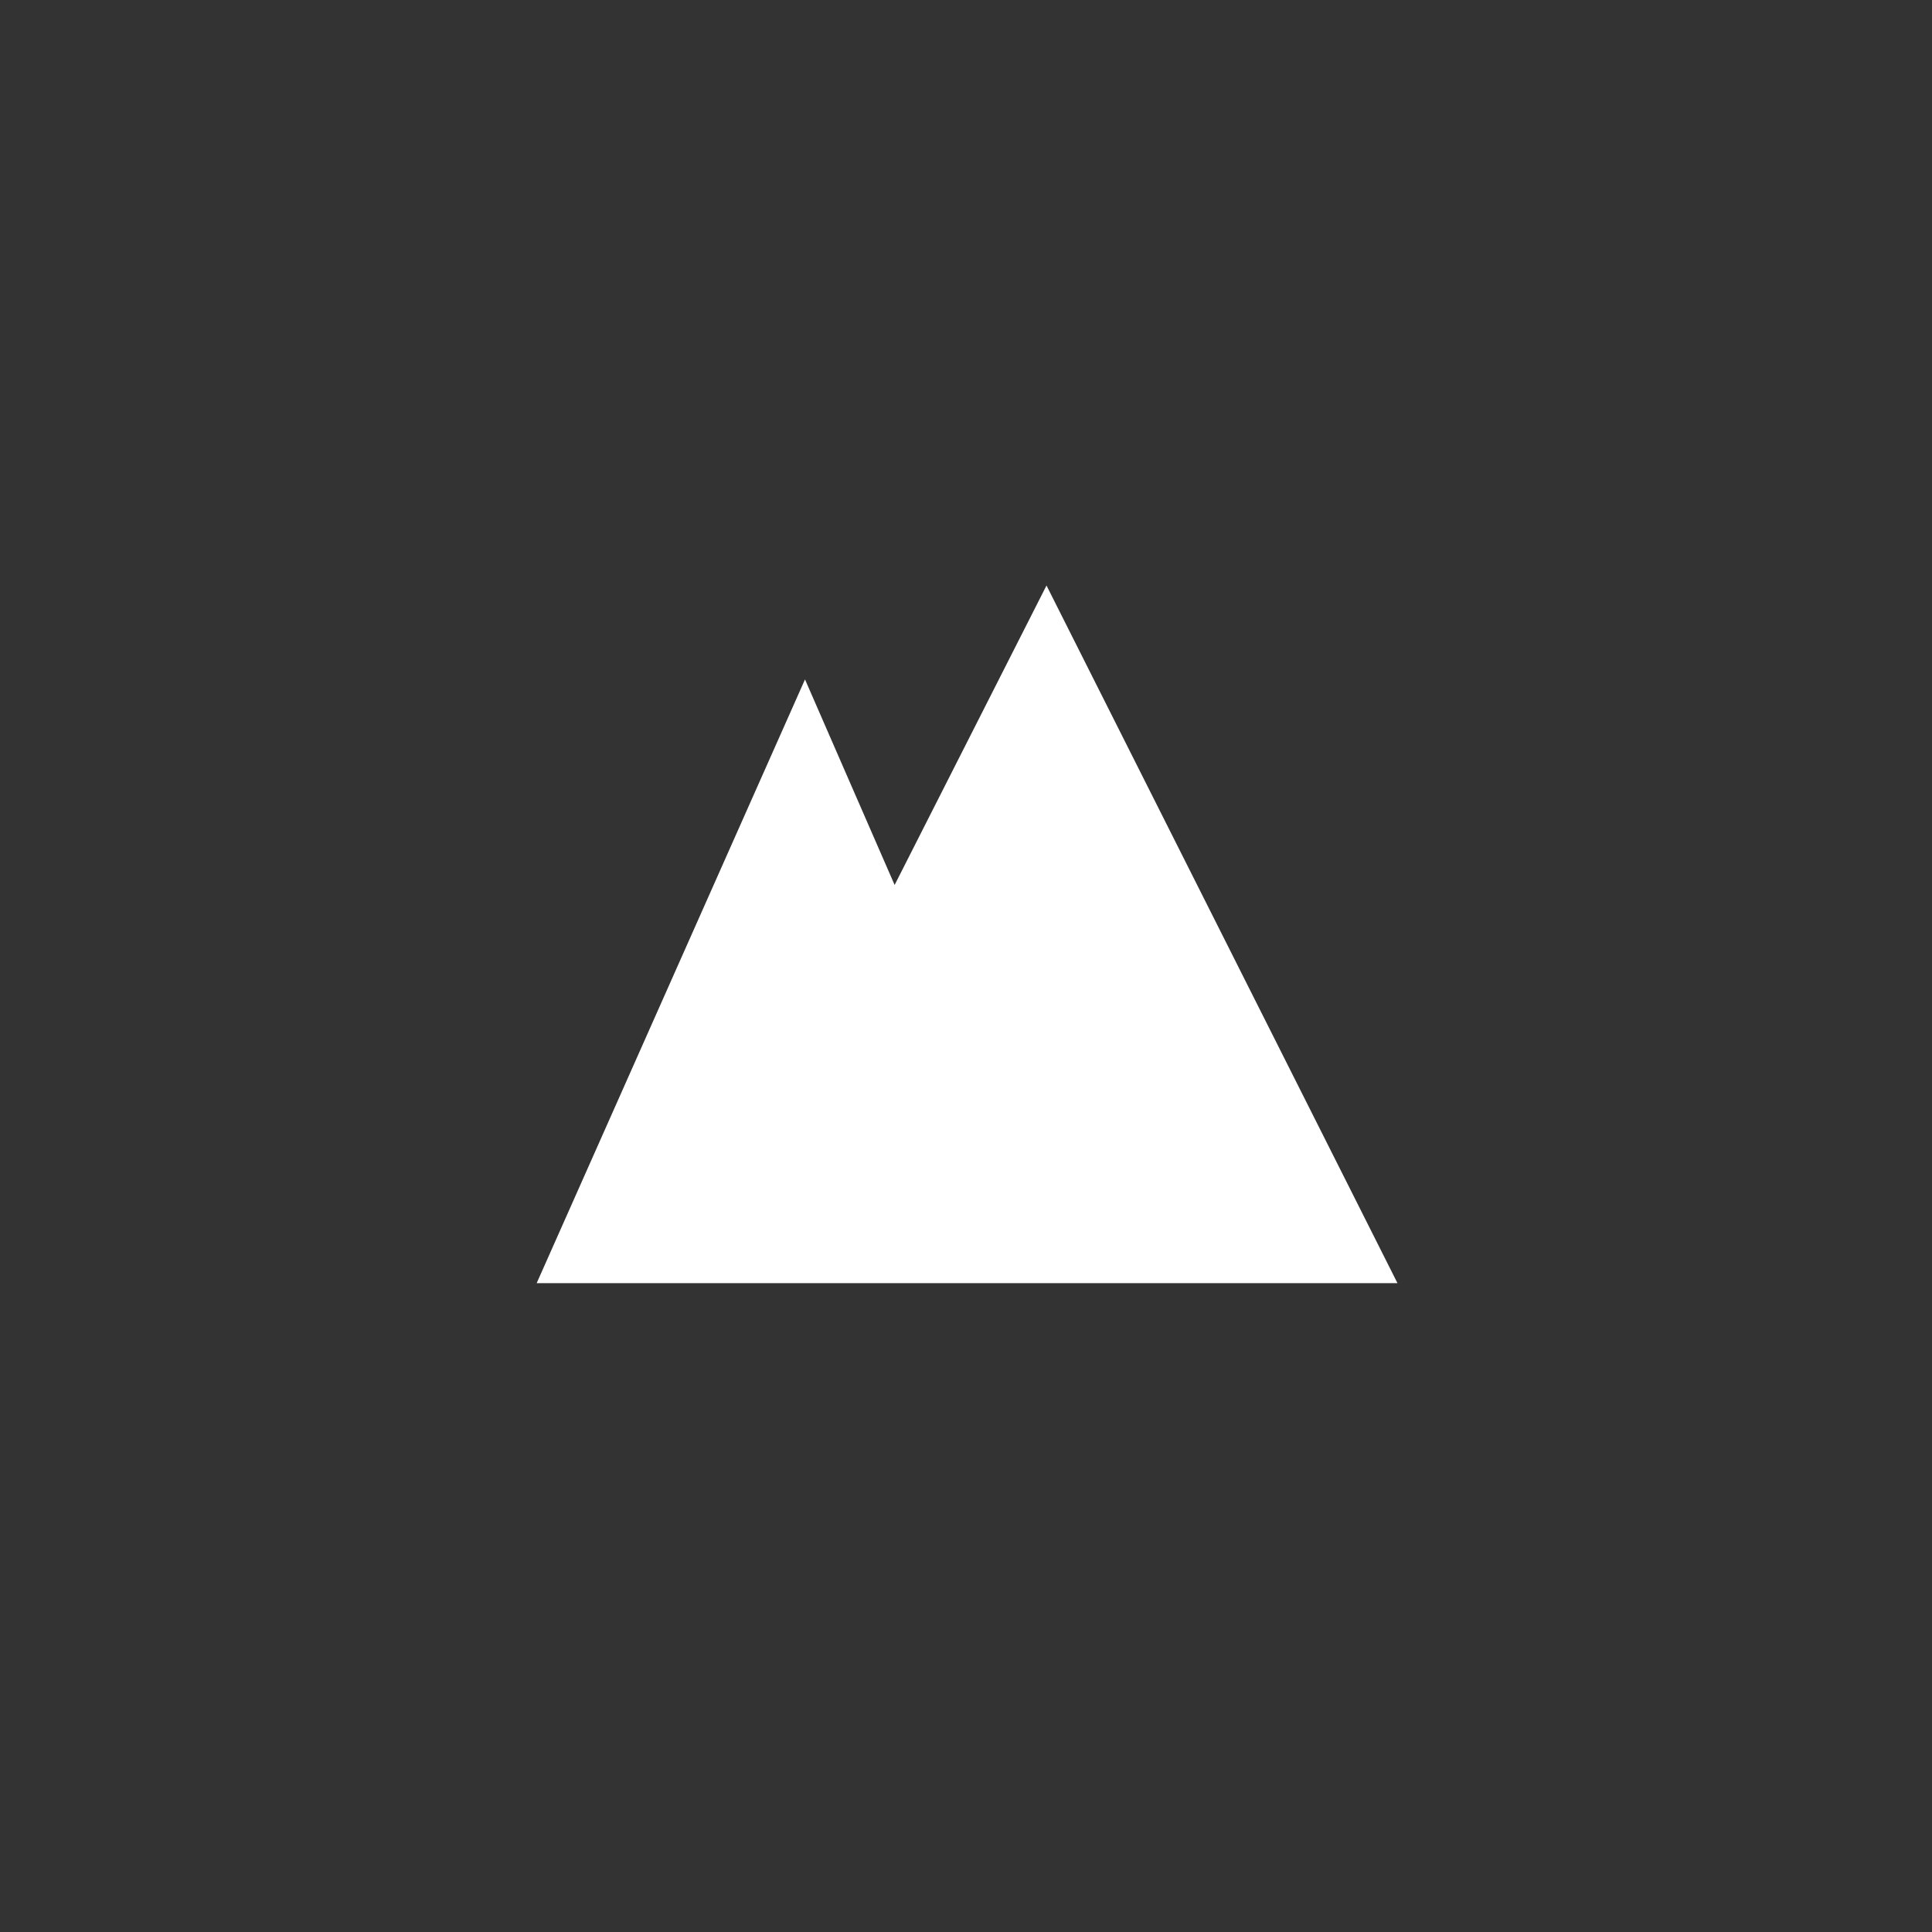 <svg id="Layer_1" data-name="Layer 1" xmlns="http://www.w3.org/2000/svg" viewBox="0 0 36 36"><rect x="0" y="0" width="36" height="36" fill="#333333" stroke="none"/><defs><style>.cls-1{fill:#fff;}</style></defs><title>terrain</title><g id="Layer_2" data-name="Layer 2"><g id="Layer_1-2" data-name="Layer 1-2"><path class="cls-1" d="M10,23.91l5-11.25,1.67,3.83,2.83-5.58,6.54,13Z"/></g></g></svg>